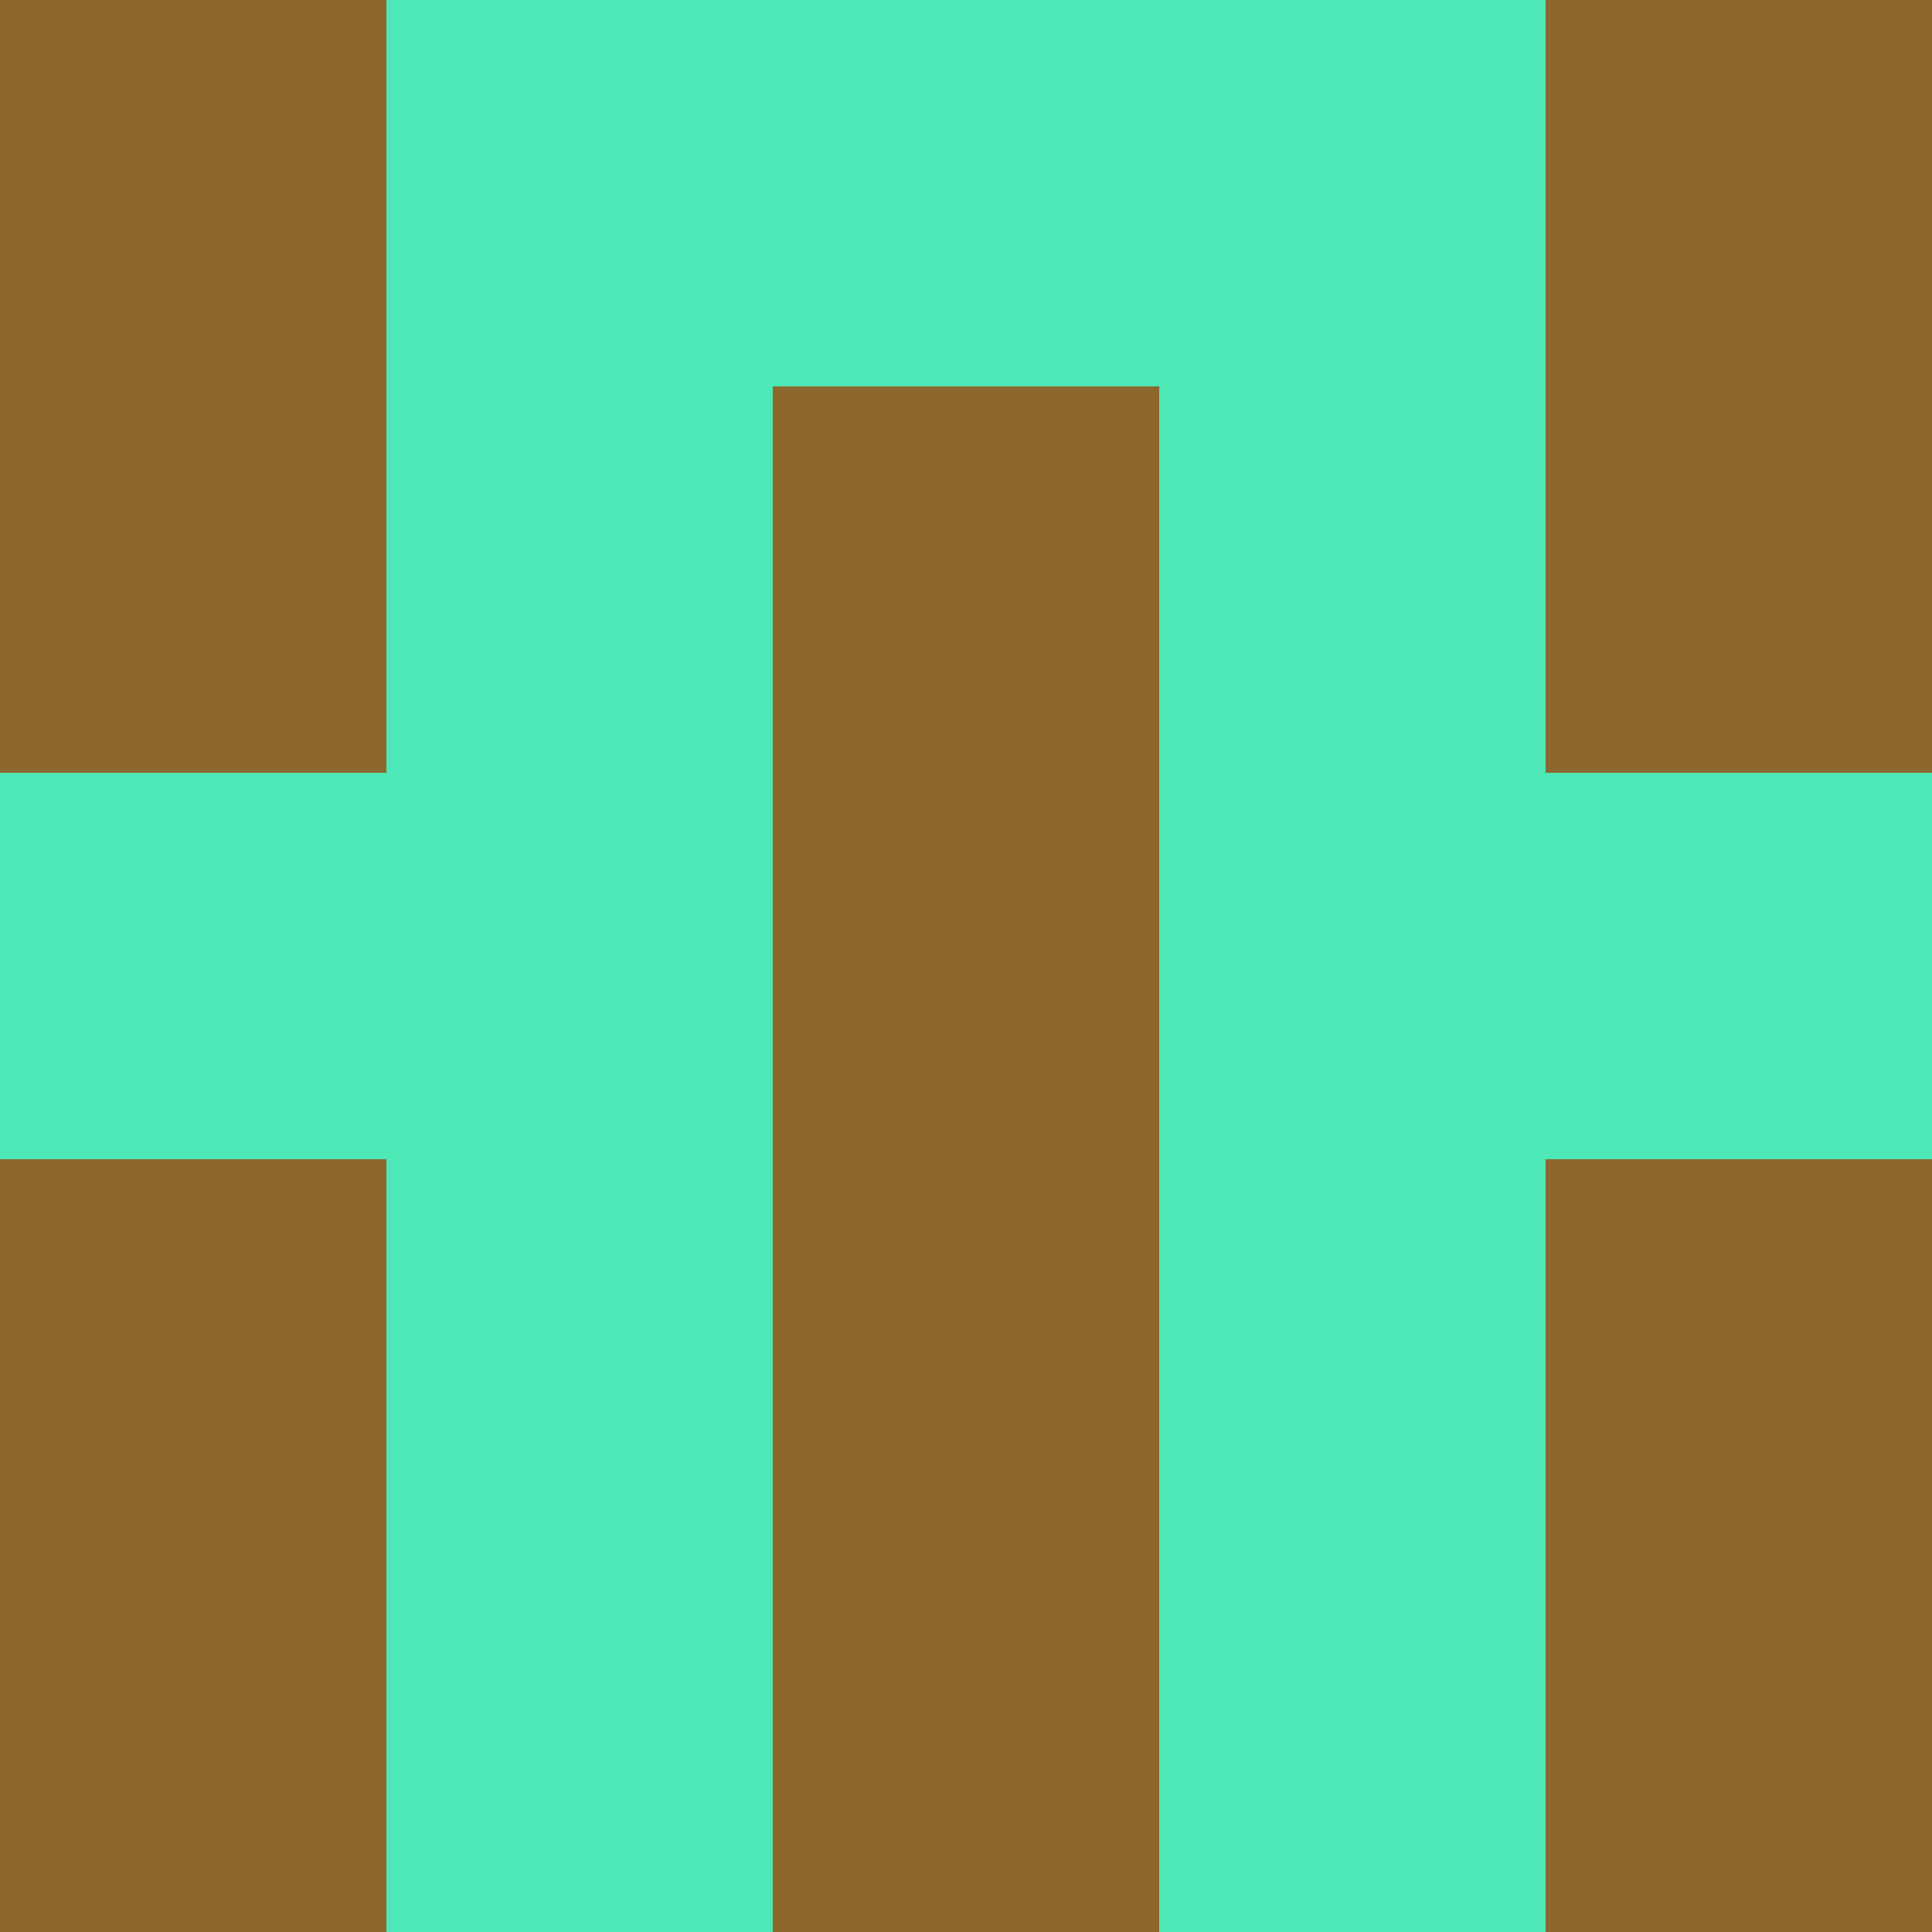 <?xml version="1.0" encoding="utf-8"?>
<!DOCTYPE svg PUBLIC "-//W3C//DTD SVG 20010904//EN"
        "http://www.w3.org/TR/2001/REC-SVG-20010904/DTD/svg10.dtd">
<svg viewBox="0 0 5 5" height="100" width="100" xml:lang="fr"
     xmlns="http://www.w3.org/2000/svg"
     xmlns:xlink="http://www.w3.org/1999/xlink">
            <rect x="0" y="0" height="1" width="1" fill="#8C682F"/>
        <rect x="4" y="0" height="1" width="1" fill="#8C682F"/>
        <rect x="1" y="0" height="1" width="1" fill="#4EE7B6"/>
        <rect x="3" y="0" height="1" width="1" fill="#4EE7B6"/>
        <rect x="2" y="0" height="1" width="1" fill="#4EE7B6"/>
                <rect x="0" y="1" height="1" width="1" fill="#8C682F"/>
        <rect x="4" y="1" height="1" width="1" fill="#8C682F"/>
        <rect x="1" y="1" height="1" width="1" fill="#4EE7B6"/>
        <rect x="3" y="1" height="1" width="1" fill="#4EE7B6"/>
        <rect x="2" y="1" height="1" width="1" fill="#8C682F"/>
                <rect x="0" y="2" height="1" width="1" fill="#4EE7B6"/>
        <rect x="4" y="2" height="1" width="1" fill="#4EE7B6"/>
        <rect x="1" y="2" height="1" width="1" fill="#4EE7B6"/>
        <rect x="3" y="2" height="1" width="1" fill="#4EE7B6"/>
        <rect x="2" y="2" height="1" width="1" fill="#8C682F"/>
                <rect x="0" y="3" height="1" width="1" fill="#8C682F"/>
        <rect x="4" y="3" height="1" width="1" fill="#8C682F"/>
        <rect x="1" y="3" height="1" width="1" fill="#4EE7B6"/>
        <rect x="3" y="3" height="1" width="1" fill="#4EE7B6"/>
        <rect x="2" y="3" height="1" width="1" fill="#8C682F"/>
                <rect x="0" y="4" height="1" width="1" fill="#8C682F"/>
        <rect x="4" y="4" height="1" width="1" fill="#8C682F"/>
        <rect x="1" y="4" height="1" width="1" fill="#4EE7B6"/>
        <rect x="3" y="4" height="1" width="1" fill="#4EE7B6"/>
        <rect x="2" y="4" height="1" width="1" fill="#8C682F"/>
        </svg>